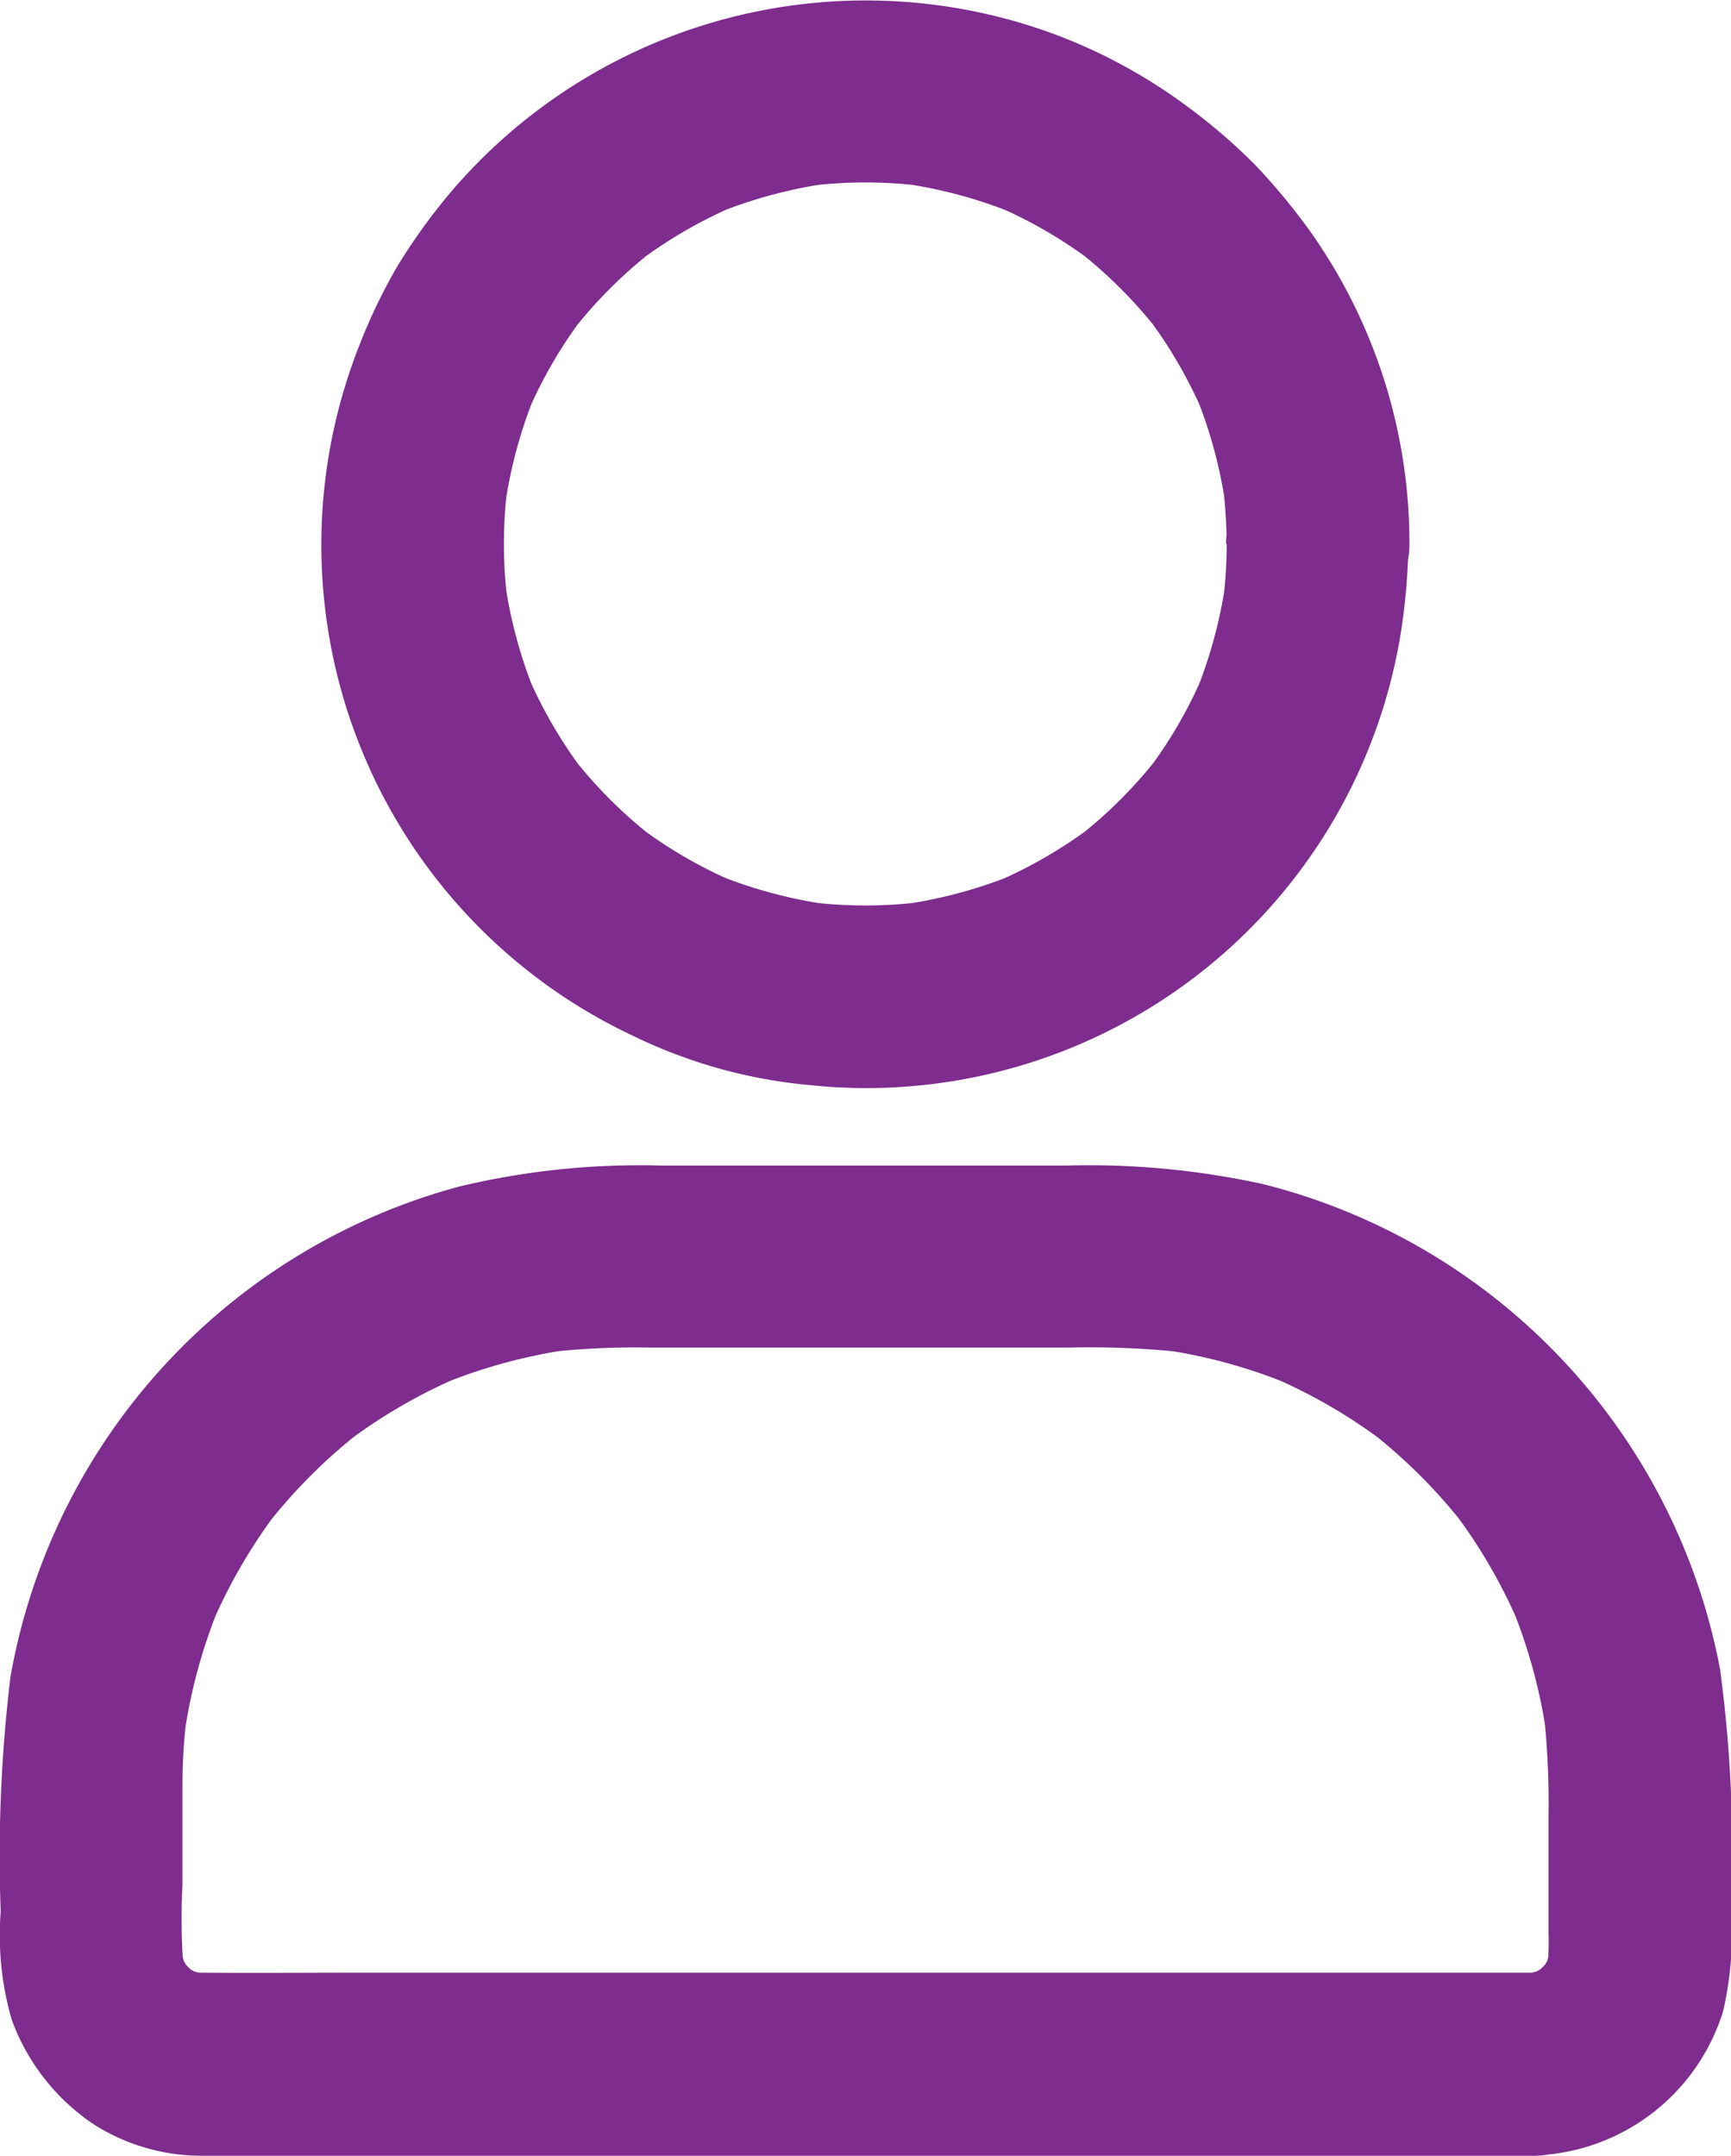 <svg xmlns="http://www.w3.org/2000/svg" width="24.401" height="30.382" viewBox="0 0 24.401 30.382">
  <path id="user" d="M150.4,47.993a6.759,6.759,0,0,1-.055.847c.016-.113.032-.229.045-.341a6.611,6.611,0,0,1-.441,1.626c.042-.1.087-.206.129-.309a6.429,6.429,0,0,1-.831,1.423l.2-.261a6.547,6.547,0,0,1-1.156,1.156l.261-.2a6.558,6.558,0,0,1-1.423.831c.1-.042.206-.087.309-.129a6.61,6.61,0,0,1-1.626.441c.113-.016.229-.032.341-.045a6.484,6.484,0,0,1-1.694,0c.113.016.229.032.341.045a6.61,6.61,0,0,1-1.626-.441c.1.042.206.087.309.129a6.429,6.429,0,0,1-1.423-.831l.261.2a6.546,6.546,0,0,1-1.156-1.156l.2.261a6.557,6.557,0,0,1-.831-1.423c.042.1.087.206.129.309a6.611,6.611,0,0,1-.441-1.626c.016.113.032.229.045.341a6.483,6.483,0,0,1,0-1.694c-.016.113-.032.229-.045.341a6.611,6.611,0,0,1,.441-1.626c-.042.1-.087.206-.129.309a6.429,6.429,0,0,1,.831-1.423l-.2.261a6.547,6.547,0,0,1,1.156-1.156l-.261.2a6.557,6.557,0,0,1,1.423-.831c-.1.042-.206.087-.309.129a6.61,6.61,0,0,1,1.626-.441c-.113.016-.229.032-.341.045a6.483,6.483,0,0,1,1.694,0c-.113-.016-.229-.032-.341-.045a6.61,6.61,0,0,1,1.626.441c-.1-.042-.206-.087-.309-.129a6.43,6.43,0,0,1,1.423.831l-.261-.2a6.547,6.547,0,0,1,1.156,1.156l-.2-.261a6.557,6.557,0,0,1,.831,1.423c-.042-.1-.087-.206-.129-.309a6.611,6.611,0,0,1,.441,1.626c-.016-.113-.032-.229-.045-.341a7.43,7.43,0,0,1,.055.847,1.288,1.288,0,1,0,2.576,0,7.594,7.594,0,0,0-1.378-4.376,8.837,8.837,0,0,0-.8-.969,8.207,8.207,0,0,0-.95-.818,7.577,7.577,0,0,0-2.009-1.069,7.684,7.684,0,0,0-8.382,2.28,8.466,8.466,0,0,0-.747,1.037,7.921,7.921,0,0,0-.547,1.143,7.645,7.645,0,0,0,3.861,9.7,7.165,7.165,0,0,0,2.518.7,7.63,7.63,0,0,0,8.3-6.3,8.635,8.635,0,0,0,.119-1.32,1.285,1.285,0,0,0-2.57-.01Zm4.273,20.135H138.15c-.731,0-1.462.006-2.193,0a1.931,1.931,0,0,1-.238-.016c.113.016.229.032.341.045a1.621,1.621,0,0,1-.37-.1c.1.042.206.087.309.129a1.633,1.633,0,0,1-.361-.213l.261.2a1.86,1.86,0,0,1-.264-.264l.2.261a1.768,1.768,0,0,1-.213-.361c.042.1.087.206.129.309a1.861,1.861,0,0,1-.1-.37c.016.113.032.229.045.341a9.239,9.239,0,0,1-.016-1.195V65.516a7.822,7.822,0,0,1,.064-1.027c-.016.113-.032.229-.045.341a7.531,7.531,0,0,1,.525-1.922c-.042.1-.087.206-.129.309a7.572,7.572,0,0,1,.963-1.642l-.2.261a7.643,7.643,0,0,1,1.34-1.34l-.261.2a7.572,7.572,0,0,1,1.642-.963c-.1.042-.206.087-.309.129a7.629,7.629,0,0,1,1.922-.525c-.113.016-.229.032-.341.045a11.155,11.155,0,0,1,1.43-.064h5.893a12.517,12.517,0,0,1,1.591.064c-.113-.016-.229-.032-.341-.045a7.532,7.532,0,0,1,1.922.525c-.1-.042-.206-.087-.309-.129a7.572,7.572,0,0,1,1.642.963l-.261-.2a7.643,7.643,0,0,1,1.34,1.34l-.2-.261a7.572,7.572,0,0,1,.963,1.642c-.042-.1-.087-.206-.129-.309a7.63,7.63,0,0,1,.525,1.922c-.016-.113-.032-.229-.045-.341a11.613,11.613,0,0,1,.064,1.459v1.594a4.42,4.42,0,0,1-.016.547c.016-.113.032-.229.045-.341a1.62,1.62,0,0,1-.1.37c.042-.1.087-.206.129-.309a1.634,1.634,0,0,1-.213.361l.2-.261a1.861,1.861,0,0,1-.264.264l.261-.2a1.769,1.769,0,0,1-.361.213c.1-.042.206-.087.309-.129a1.86,1.86,0,0,1-.37.1c.113-.016.229-.032.341-.045-.071.01-.145.013-.219.016a1.344,1.344,0,0,0-.911.377,1.289,1.289,0,0,0,.911,2.2,2.886,2.886,0,0,0,2.721-2.038,5.062,5.062,0,0,0,.113-1.478,19.329,19.329,0,0,0-.158-3.342,8.72,8.72,0,0,0-6.443-6.833,11.442,11.442,0,0,0-2.769-.261h-5.712a10.923,10.923,0,0,0-2.837.293,8.723,8.723,0,0,0-6.337,6.91,21,21,0,0,0-.138,3.307,4.278,4.278,0,0,0,.155,1.526,3.014,3.014,0,0,0,1.175,1.488,2.843,2.843,0,0,0,1.5.431c.251,0,.5,0,.753,0h17.981a1.29,1.29,0,1,0,0-2.579Z" transform="translate(-133.108 -40.327)" fill="#7E2C8E"/>
</svg>
